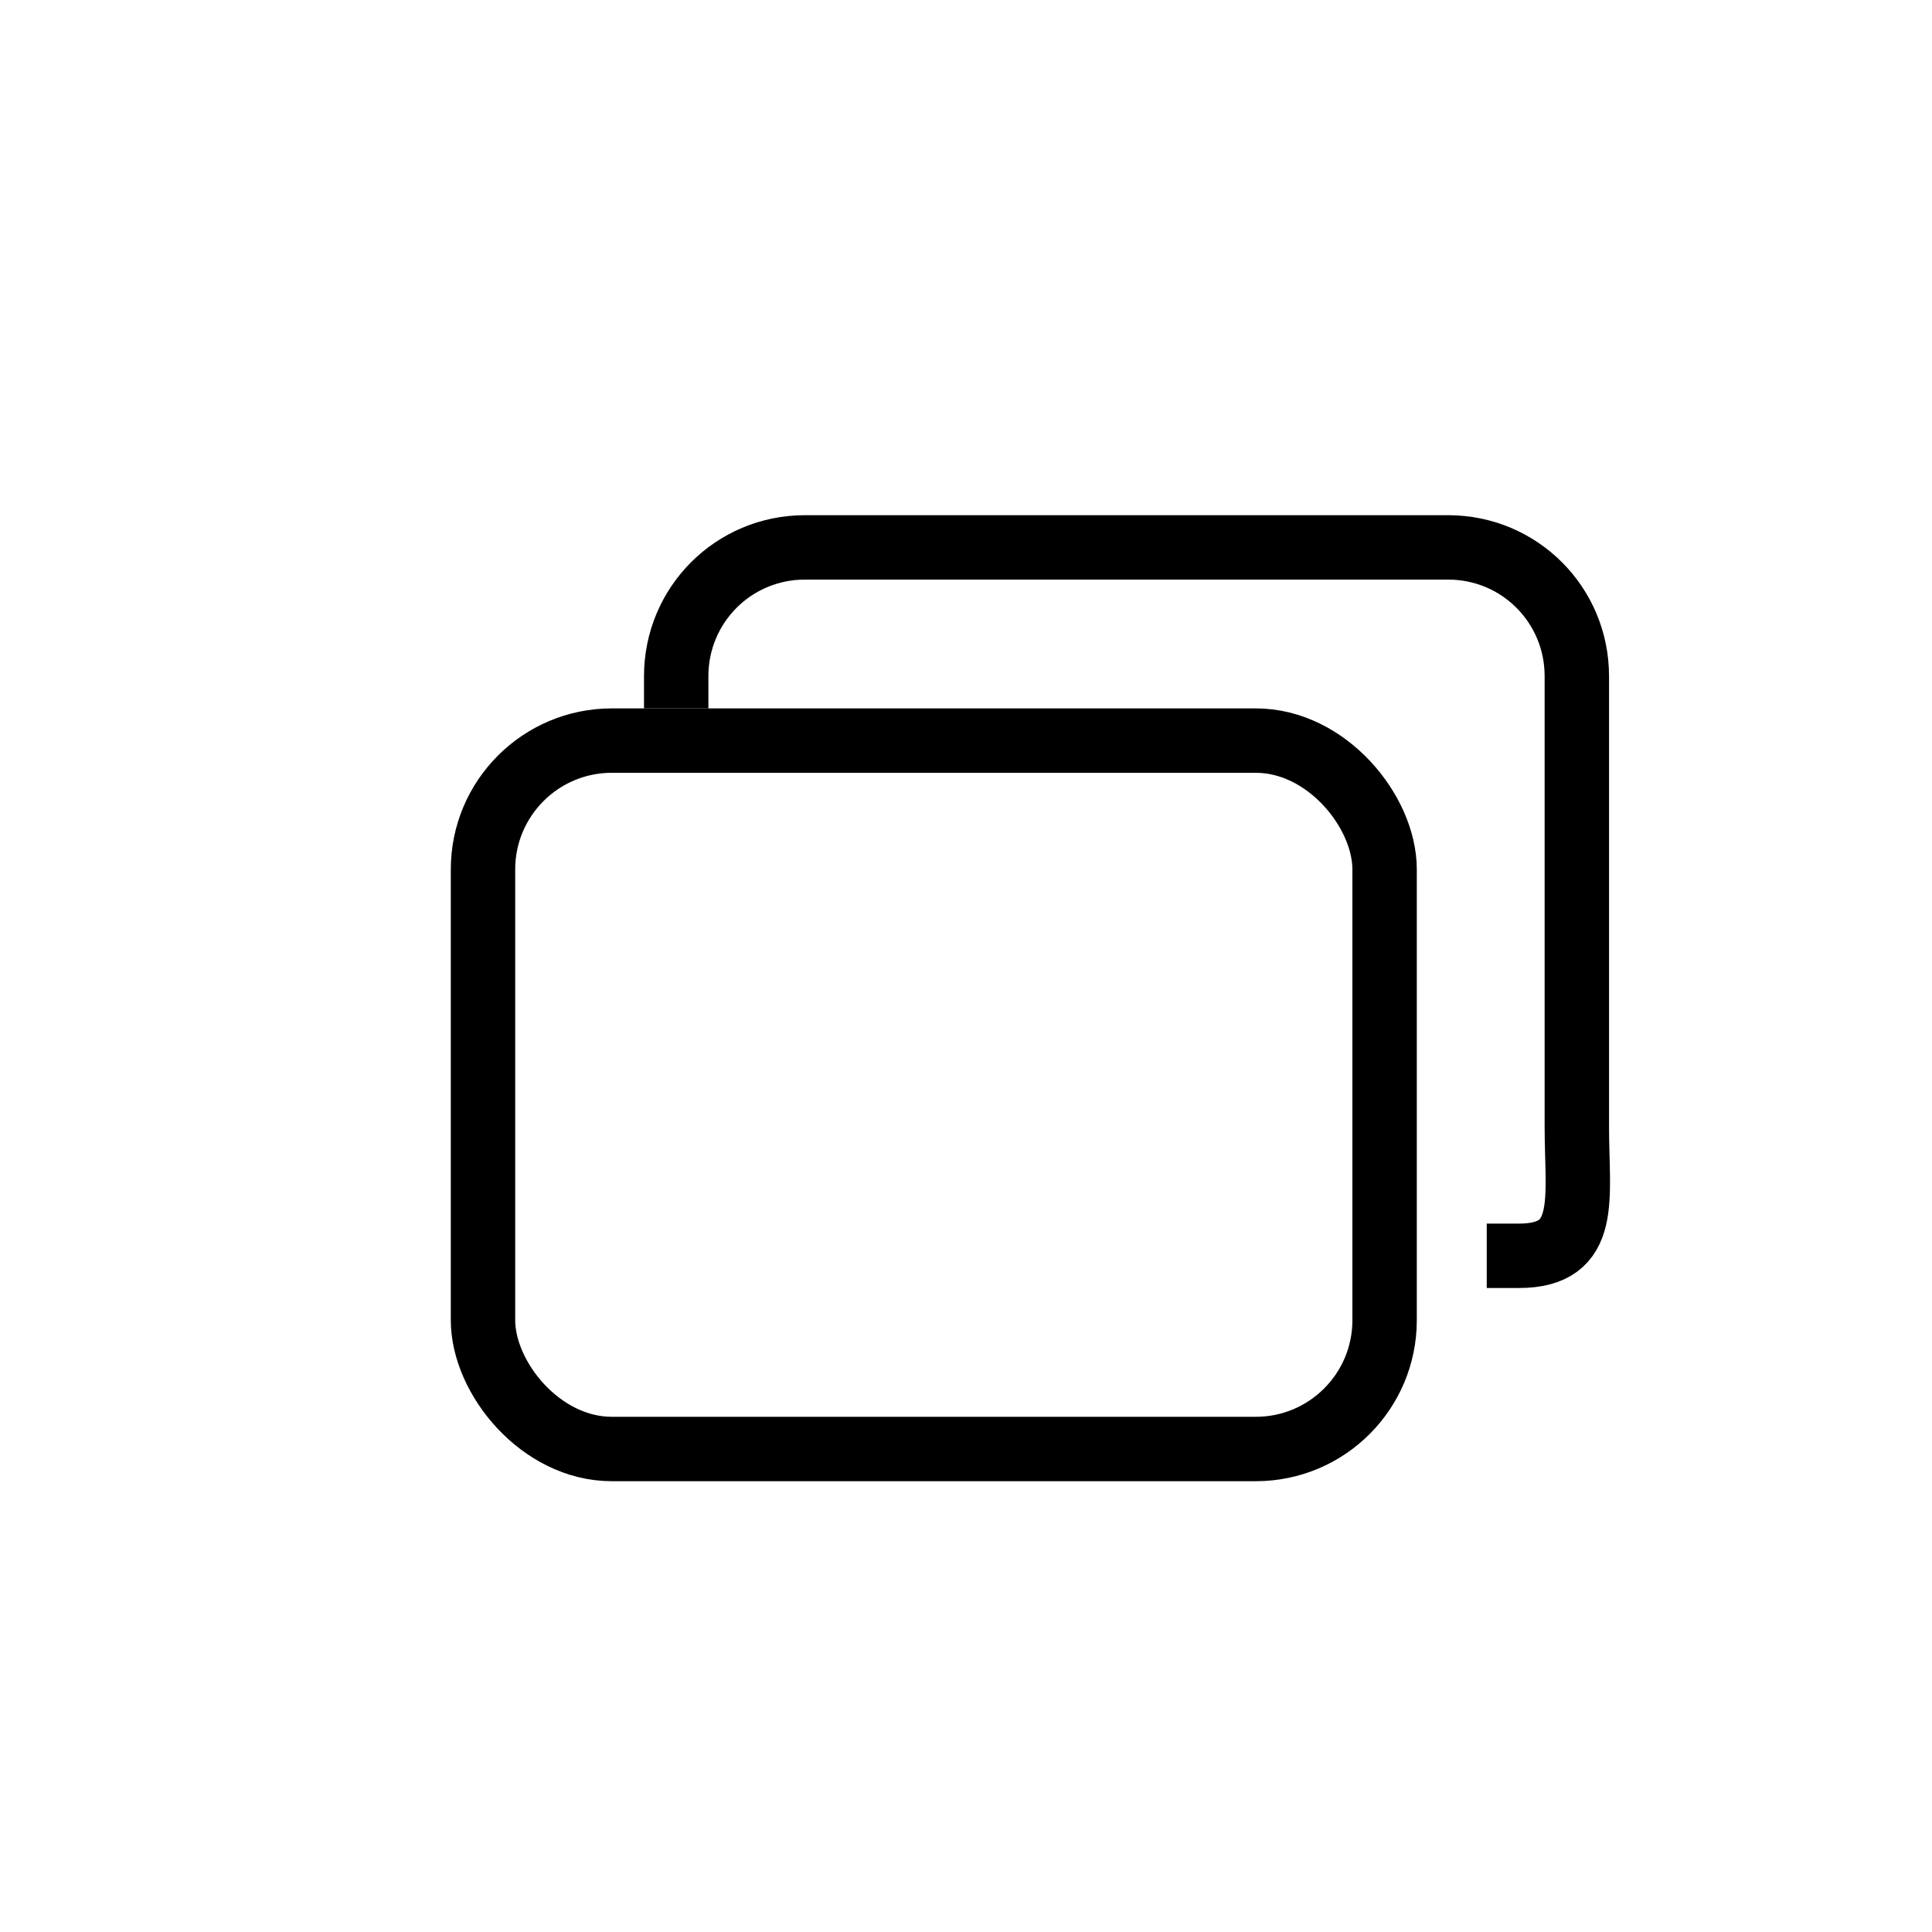 <?xml version="1.0" encoding="UTF-8" standalone="no"?>
<!-- Created with Inkscape (http://www.inkscape.org/) -->

<svg
   width="30"
   height="30"
   viewBox="0 0 30 30"
   version="1.1"
   id="svg1855"
   inkscape:version="1.1.1 (3bf5ae0d25, 2021-09-20)"
   sodipodi:docname="New tab 16px.svg"
   xmlns:inkscape="http://www.inkscape.org/namespaces/inkscape"
   xmlns:sodipodi="http://sodipodi.sourceforge.net/DTD/sodipodi-0.dtd"
   xmlns="http://www.w3.org/2000/svg"
   xmlns:svg="http://www.w3.org/2000/svg">
  <sodipodi:namedview
     id="namedview1857"
     pagecolor="#ffffff"
     bordercolor="#000000"
     borderopacity="0"
     inkscape:pageshadow="2"
     inkscape:pageopacity="0.0"
     inkscape:pagecheckerboard="false"
     inkscape:document-units="px"
     showgrid="true"
     units="px"
     inkscape:zoom="16.000001"
     inkscape:cx="3.7499998"
     inkscape:cy="14.156249"
     inkscape:window-width="1920"
     inkscape:window-height="1017"
     inkscape:window-x="-8"
     inkscape:window-y="-8"
     inkscape:window-maximized="1"
     inkscape:current-layer="svg1855"
     inkscape:snap-to-guides="true"
     inkscape:snap-grids="true"
     inkscape:snap-page="true"
     scale-x="1"
     inkscape:snap-others="false"
     inkscape:object-nodes="false"
     inkscape:snap-nodes="false"
     showguides="true"
     inkscape:guide-bbox="true"
     inkscape:snap-global="false">
    <inkscape:grid
       type="xygrid"
       id="grid17525"
       empspacing="2"
       color="#f43fea"
       opacity="0.125"
       dotted="false"
       originx="2.117"
       originy="2.117" />
    <sodipodi:guide
       position="4.117,14.883"
       orientation="1,0"
       id="guide864" />
    <sodipodi:guide
       position="6.375,26"
       orientation="0,-1"
       id="guide866" />
    <sodipodi:guide
       position="26.117,21.883"
       orientation="1,0"
       id="guide868" />
    <sodipodi:guide
       position="21.117,3.883"
       orientation="0,-1"
       id="guide870" />
    <sodipodi:guide
       position="16.75,25.846"
       orientation="0,-1"
       id="guide852" />
    <sodipodi:guide
       position="20.197,3.925"
       orientation="0,-1"
       id="guide854" />
  </sodipodi:namedview>
  <defs
     id="defs1852">
    <clipPath
       id="clip0_1179:2925">
      <rect
         width="22"
         height="22"
         fill="#ffffff"
         transform="translate(0.742)"
         id="rect14794"
         x="0"
         y="0" />
    </clipPath>
    <clipPath
       id="clip0_1179:2925-8">
      <rect
         width="22"
         height="22"
         fill="#ffffff"
         transform="translate(0.742)"
         id="rect14794-5"
         x="0"
         y="0" />
    </clipPath>
    <clipPath
       id="clip0_1179:2925-86">
      <rect
         width="22"
         height="22"
         fill="#ffffff"
         transform="translate(0.742)"
         id="rect14794-59"
         x="0"
         y="0" />
    </clipPath>
    <clipPath
       id="clip0_1179:2925-8-0">
      <rect
         width="22"
         height="22"
         fill="#ffffff"
         transform="translate(0.742)"
         id="rect14794-5-7"
         x="0"
         y="0" />
    </clipPath>
  </defs>
  <rect
     style="fill:none;stroke:#000000;stroke-width:1;stroke-linecap:round;stroke-linejoin:round;stroke-miterlimit:4;stroke-dasharray:none;stroke-opacity:1"
     id="rect1045"
     width="14"
     height="11"
     x="7.5"
     y="11.5"
     rx="2"
     ry="2" />
  <path
     id="rect2133"
     style="display:none;fill:none;stroke:#000000;stroke-width:1;stroke-linecap:square;stroke-linejoin:round"
     d="M 9.333,8.737 C 9.333,7.519 10.092,7.5 11.145,7.5 H 21.599 C 22.652,7.5 23.5,8.481 23.5,9.7 V 18.5 h -0.472"
     sodipodi:nodetypes="cssscc" />
  <path
     id="rect7562"
     style="fill:none;stroke:#000000;stroke-width:1;stroke-linecap:square;stroke-linejoin:round;stroke-miterlimit:4;stroke-dasharray:none"
     d="m 10.5,10.5 c 0,-1.108 0.891,-2 1.998,-2 h 9.989 c 1.107,0 1.998,0.892 1.998,2 v 7 c 0,1.108 0.208,2 -0.899,2"
     sodipodi:nodetypes="cssssc" />
</svg>
